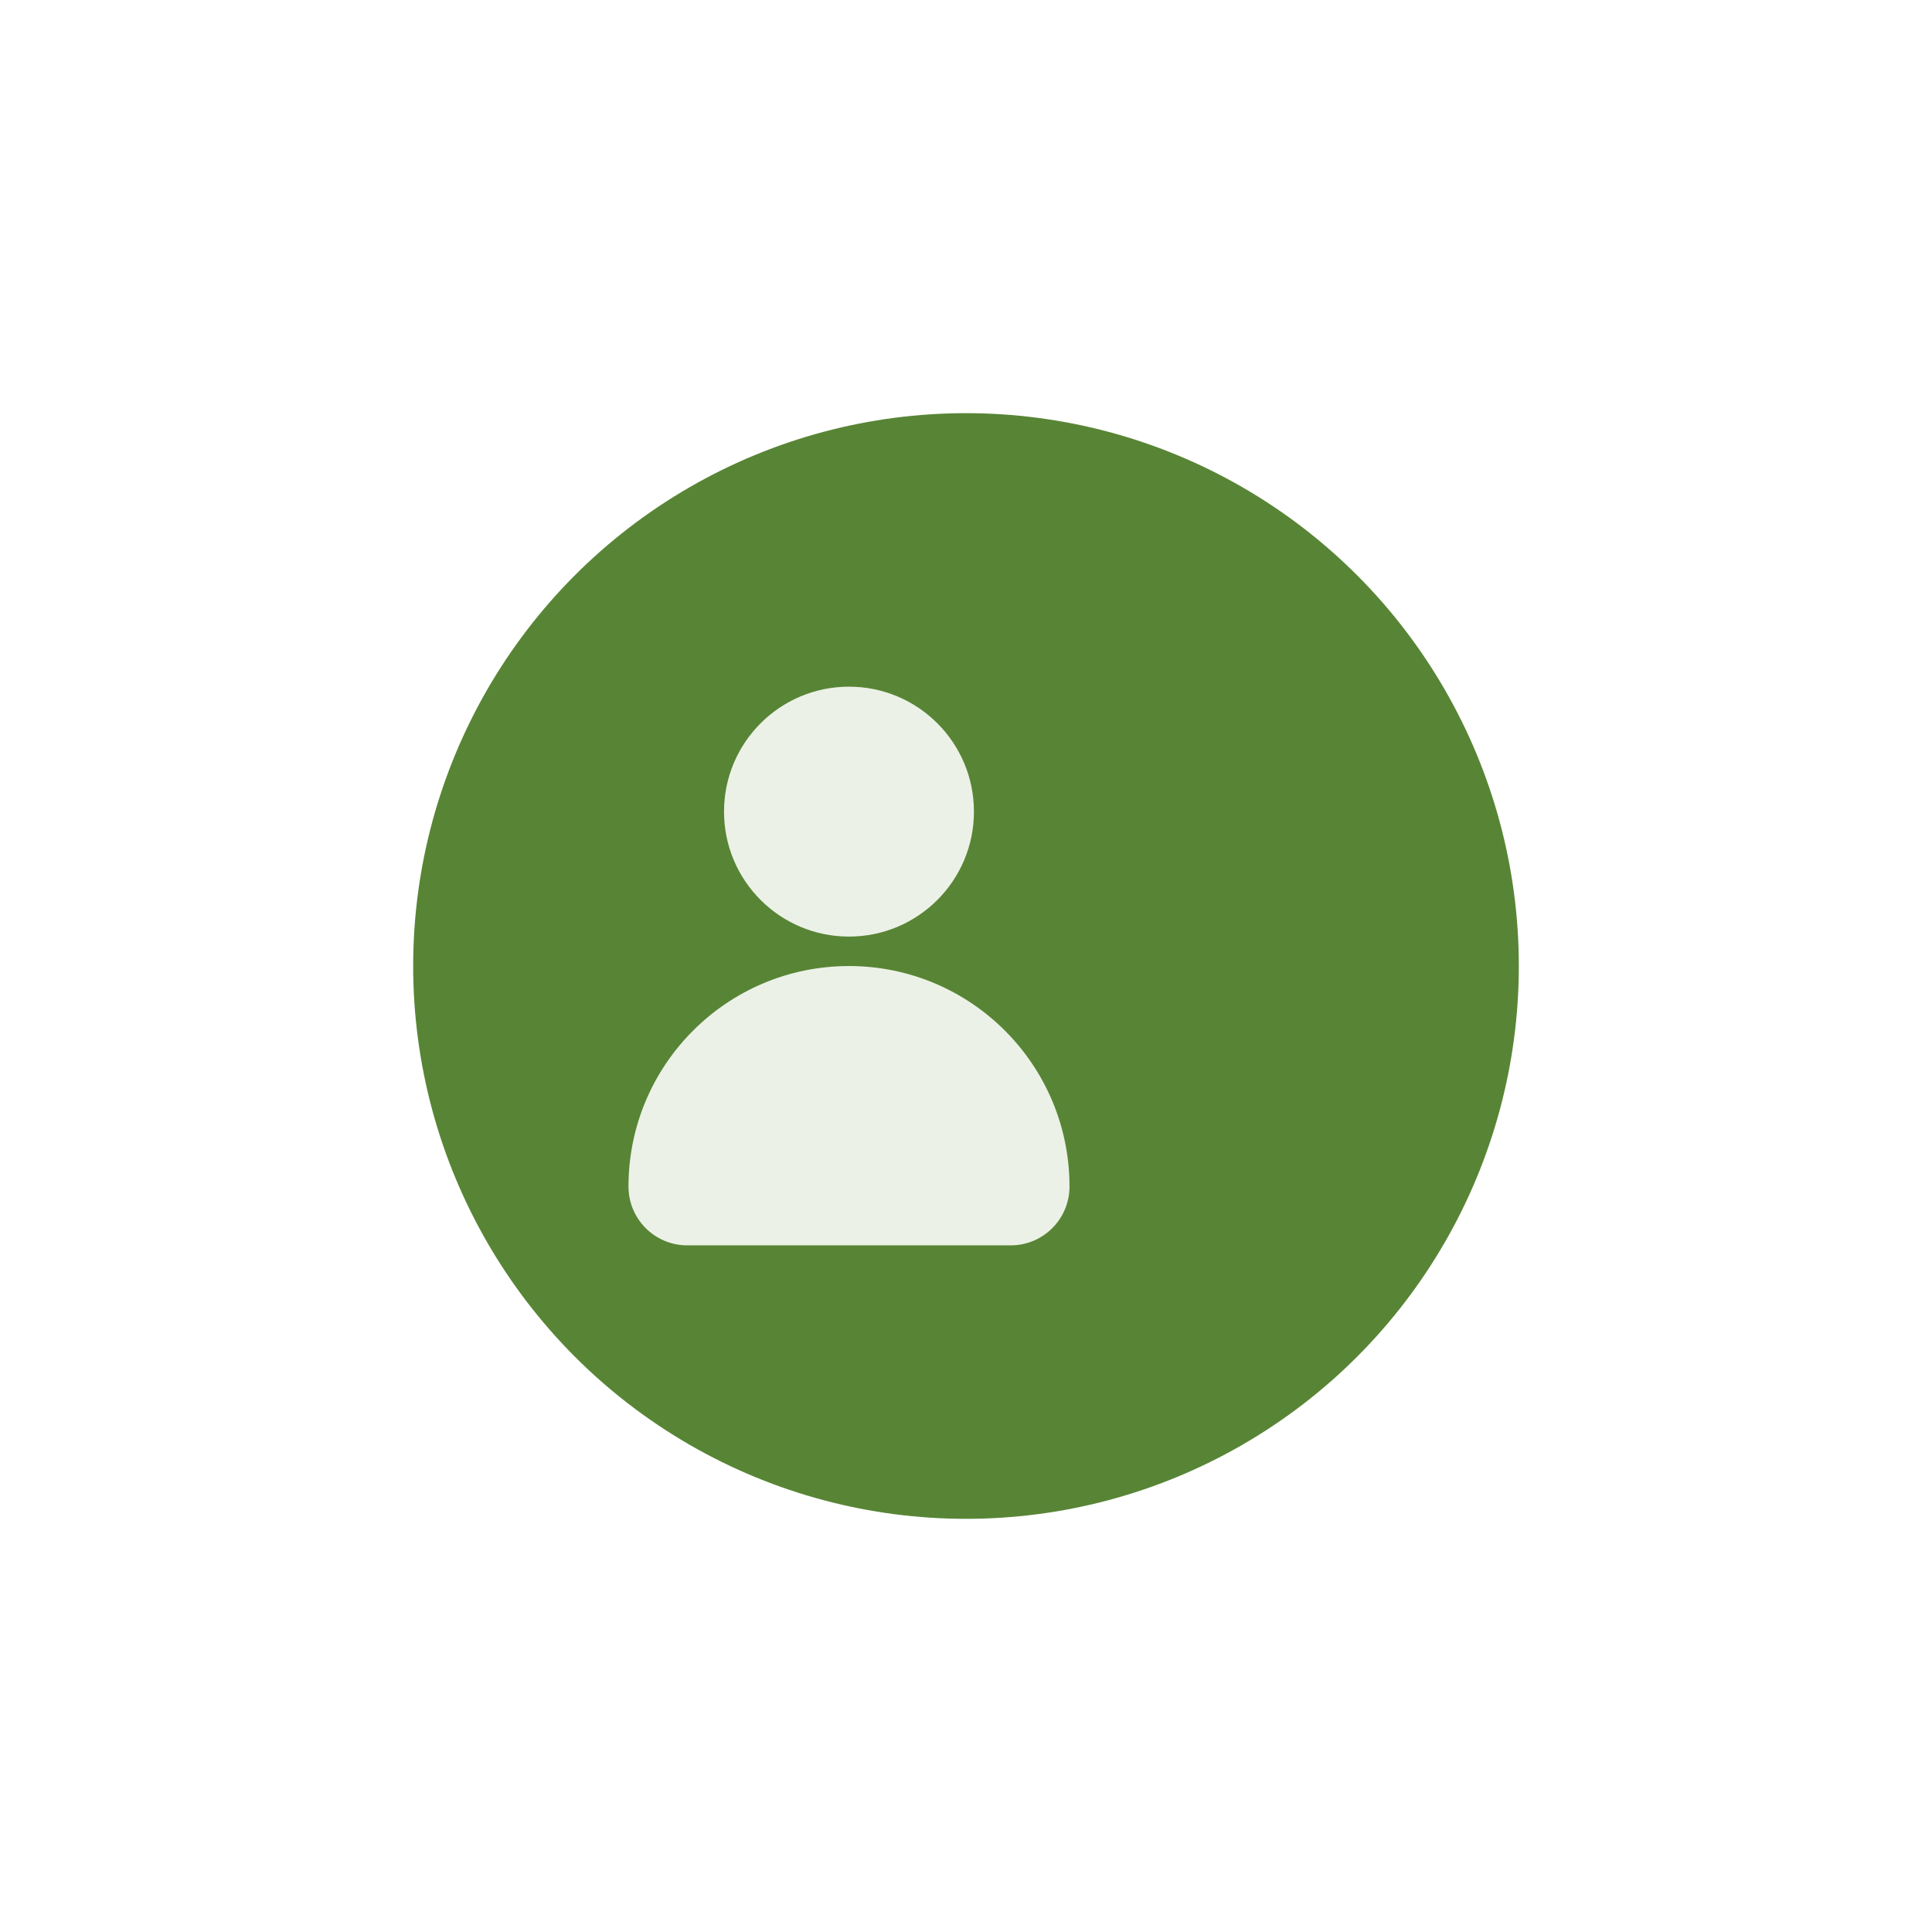<svg width="166" height="166" viewBox="0 0 166 166" fill="none" xmlns="http://www.w3.org/2000/svg">
<g filter="url(#filter0_d_172_2)">
<circle cx="73" cy="83" r="50" fill="#588535"/>
<circle cx="73" cy="83" r="50" stroke="white" stroke-width="5"/>
</g>
<path d="M72.946 80.472C78.875 80.472 83.682 75.666 83.682 69.736C83.682 63.807 78.875 59 72.946 59C67.016 59 62.209 63.807 62.209 69.736C62.209 75.666 67.016 80.472 72.946 80.472Z" fill="#ECF1E7"/>
<path d="M72.946 83.004C62.483 83.004 54 91.487 54 101.95C54 104.741 56.262 107.003 59.052 107.003H86.841C89.631 107.003 91.893 104.741 91.893 101.95C91.893 91.487 83.41 83.004 72.946 83.004Z" fill="#ECF1E7"/>
<defs>
<filter id="filter0_d_172_2" x="0.5" y="0.5" width="165" height="165" filterUnits="userSpaceOnUse" color-interpolation-filters="sRGB">
<feFlood flood-opacity="0" result="BackgroundImageFix"/>
<feColorMatrix in="SourceAlpha" type="matrix" values="0 0 0 0 0 0 0 0 0 0 0 0 0 0 0 0 0 0 127 0" result="hardAlpha"/>
<feOffset dx="10"/>
<feGaussianBlur stdDeviation="15"/>
<feComposite in2="hardAlpha" operator="out"/>
<feColorMatrix type="matrix" values="0 0 0 0 0.345 0 0 0 0 0.522 0 0 0 0 0.208 0 0 0 0.11 0"/>
<feBlend mode="normal" in2="BackgroundImageFix" result="effect1_dropShadow_172_2"/>
<feBlend mode="normal" in="SourceGraphic" in2="effect1_dropShadow_172_2" result="shape"/>
</filter>
</defs>
</svg>
